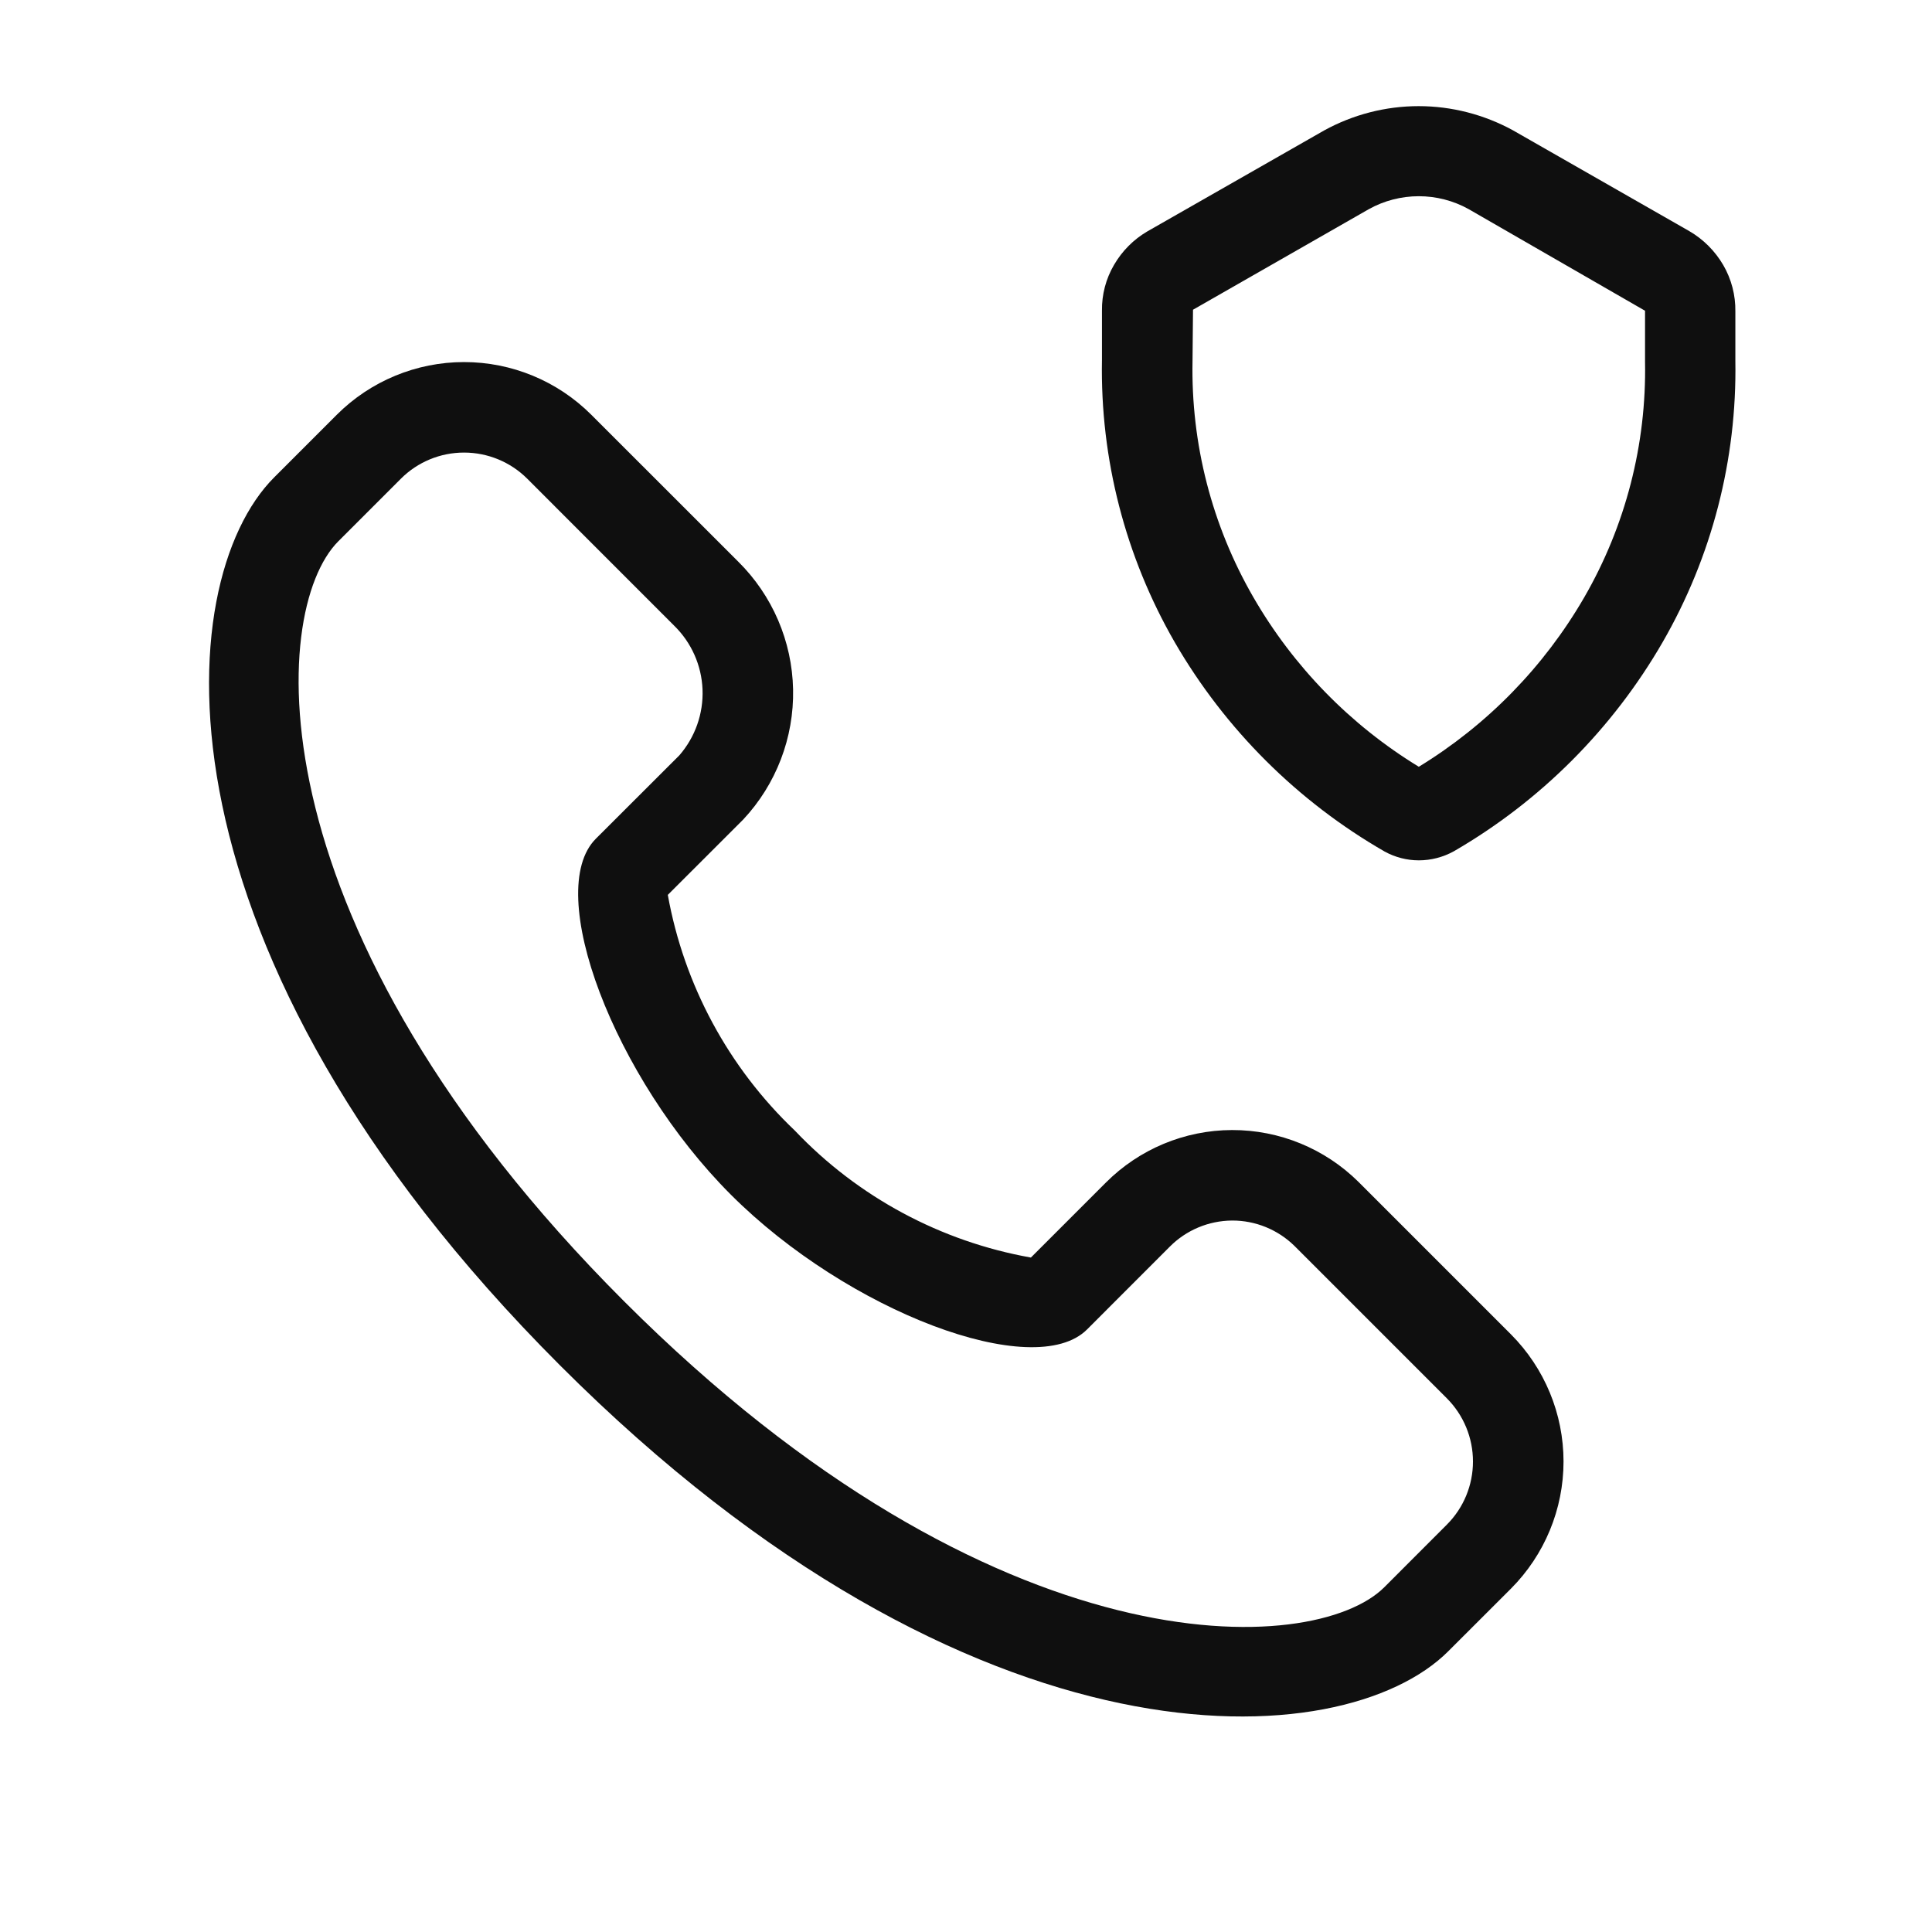 <svg width="32" height="32" viewBox="0 0 32 32" fill="none" xmlns="http://www.w3.org/2000/svg">
<path d="M23.5 14.25C23.303 14.25 23.11 14.2 22.937 14.106C21.493 13.276 20.293 12.08 19.458 10.639C18.639 9.219 18.222 7.602 18.252 5.963V5.147C18.248 4.88 18.317 4.617 18.452 4.387C18.585 4.158 18.774 3.967 19.003 3.833L21.933 2.16C22.412 1.897 22.95 1.758 23.497 1.758C24.044 1.758 24.582 1.897 25.062 2.16L27.98 3.828C28.213 3.963 28.407 4.158 28.543 4.391C28.678 4.624 28.747 4.889 28.743 5.158V5.978C28.77 7.612 28.354 9.223 27.537 10.639C26.707 12.075 25.515 13.269 24.08 14.1C23.902 14.198 23.703 14.25 23.5 14.25ZM23.5 3.25C23.21 3.25 22.924 3.324 22.671 3.465L19.76 5.13L19.752 5.978C19.725 7.35 20.073 8.703 20.759 9.891C21.423 11.042 22.366 12.008 23.5 12.7C24.633 12.008 25.575 11.043 26.24 9.894C26.924 8.71 27.272 7.361 27.247 5.994V5.147L24.324 3.463C24.072 3.323 23.788 3.25 23.5 3.25Z" fill="#0F0F0F"/>
<path d="M9.277 22.616C16.148 29.487 22.249 29.09 23.988 27.35L25.026 26.313C25.583 25.754 25.897 24.997 25.897 24.207C25.897 23.417 25.583 22.66 25.026 22.101L22.502 19.577C21.944 19.024 21.191 18.715 20.406 18.717C19.621 18.719 18.869 19.033 18.315 19.589L17.075 20.829C15.581 20.563 14.211 19.827 13.166 18.727C12.067 17.682 11.329 16.314 11.061 14.822L12.311 13.573C12.856 12.99 13.152 12.217 13.136 11.419C13.12 10.621 12.793 9.861 12.225 9.3L9.792 6.868C9.233 6.31 8.476 5.997 7.686 5.997C6.897 5.997 6.139 6.31 5.58 6.868L4.543 7.905C2.803 9.644 2.406 15.745 9.277 22.616ZM6.641 7.928C6.918 7.651 7.294 7.496 7.686 7.496C8.078 7.496 8.454 7.651 8.732 7.928L11.164 10.361C11.451 10.64 11.62 11.019 11.636 11.419C11.652 11.819 11.514 12.21 11.251 12.512L9.869 13.892C8.997 14.764 10.168 17.85 12.106 19.788C14.043 21.725 17.131 22.893 18.005 22.02L19.375 20.649C19.648 20.374 20.019 20.219 20.406 20.216C20.793 20.214 21.165 20.366 21.441 20.637L23.965 23.161C24.242 23.439 24.397 23.815 24.397 24.207C24.397 24.599 24.242 24.975 23.965 25.252L22.928 26.29C21.772 27.445 16.508 27.725 10.338 21.555C4.168 15.385 4.448 10.121 5.604 8.965L6.641 7.928Z" fill="#0F0F0F"/>
</svg>
